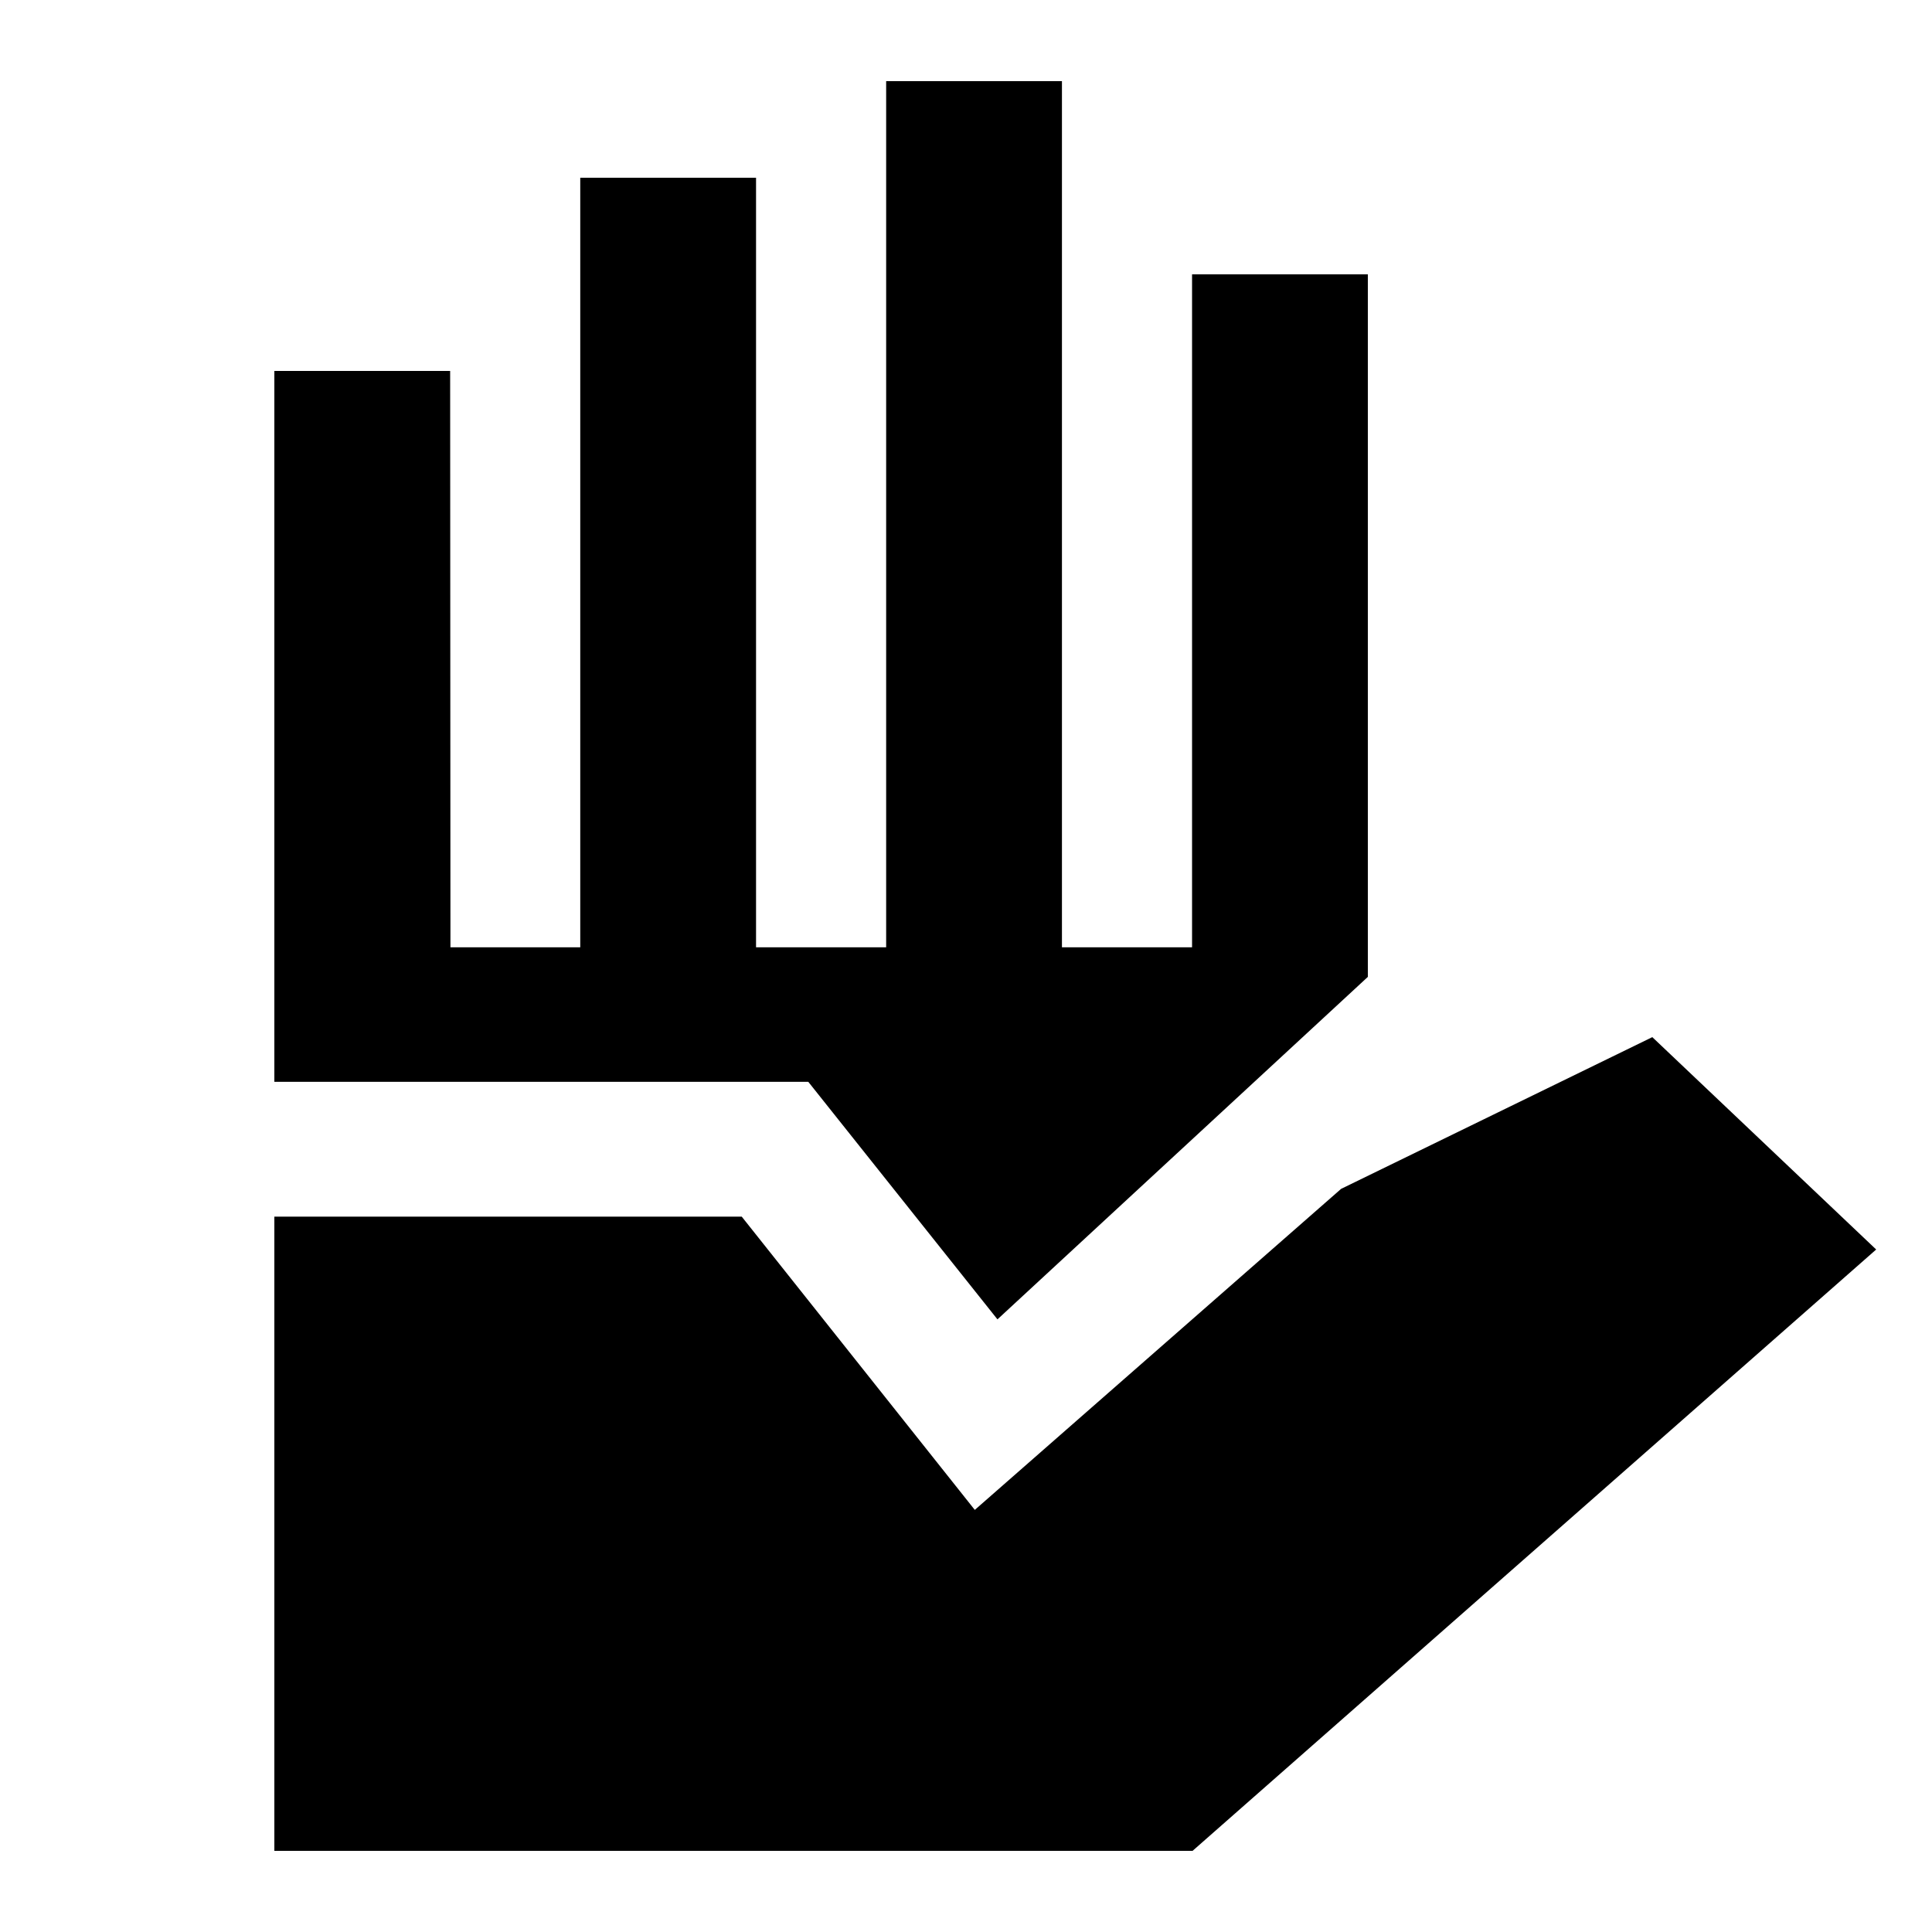 <svg xmlns="http://www.w3.org/2000/svg" height="20" viewBox="0 96 960 960" width="20"><path d="M136.326 1015.67V700.543h232.239l115.804 145.716 182.02-159.521 154.633-75.392 111.24 105.524-339.676 298.8h-456.26Zm152-448.953V184.326h87.348v382.391h64.652V136.326h87.348v430.391h64.652V232.326h87.348V581.41L495.63 751.585l-94-118.042H136.326V280.326h87.348l.15 286.391h64.502Z"/></svg>